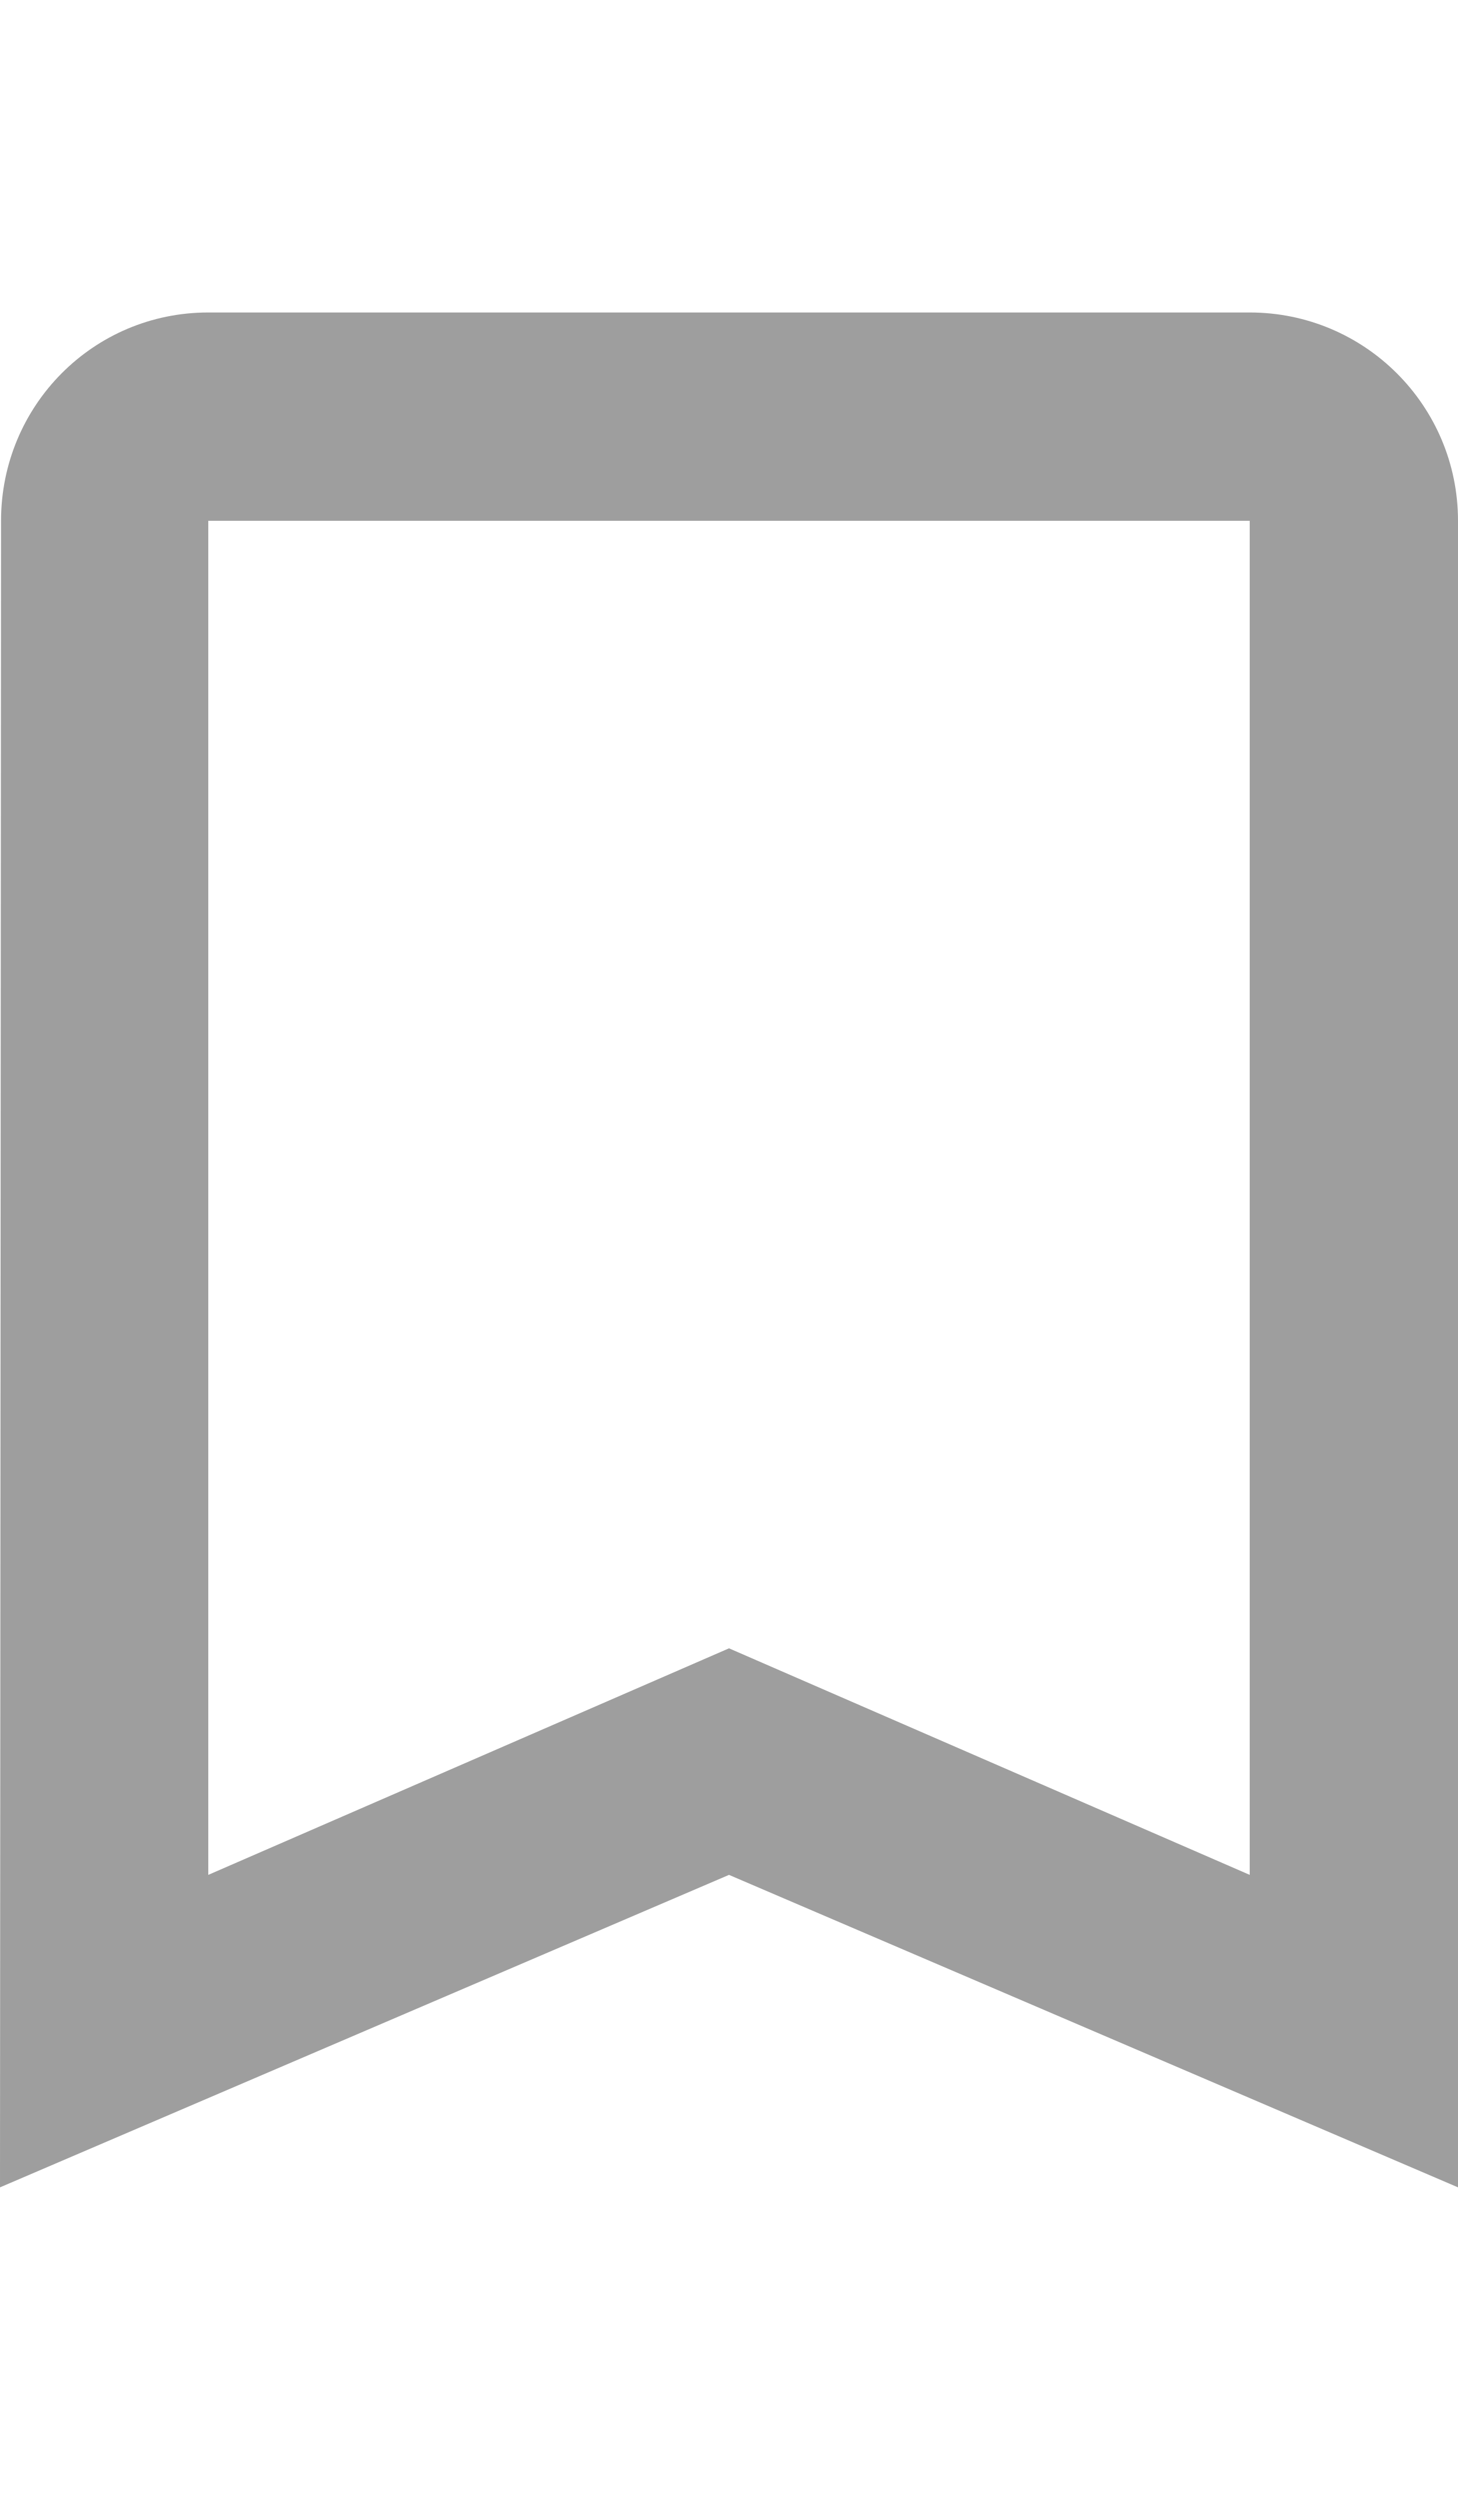 <svg xmlns="http://www.w3.org/2000/svg" height="48" viewBox="0 0 28 36" fill="#9E9E9E"><path d="m24 0h-20c-2.21 0-3.98 1.79-3.98 4l-.02 32 14-6 14 6v-32c0-2.21-1.79-4-4-4m0 30l-10-4.35-10 4.35v-26h20v26"/></svg>